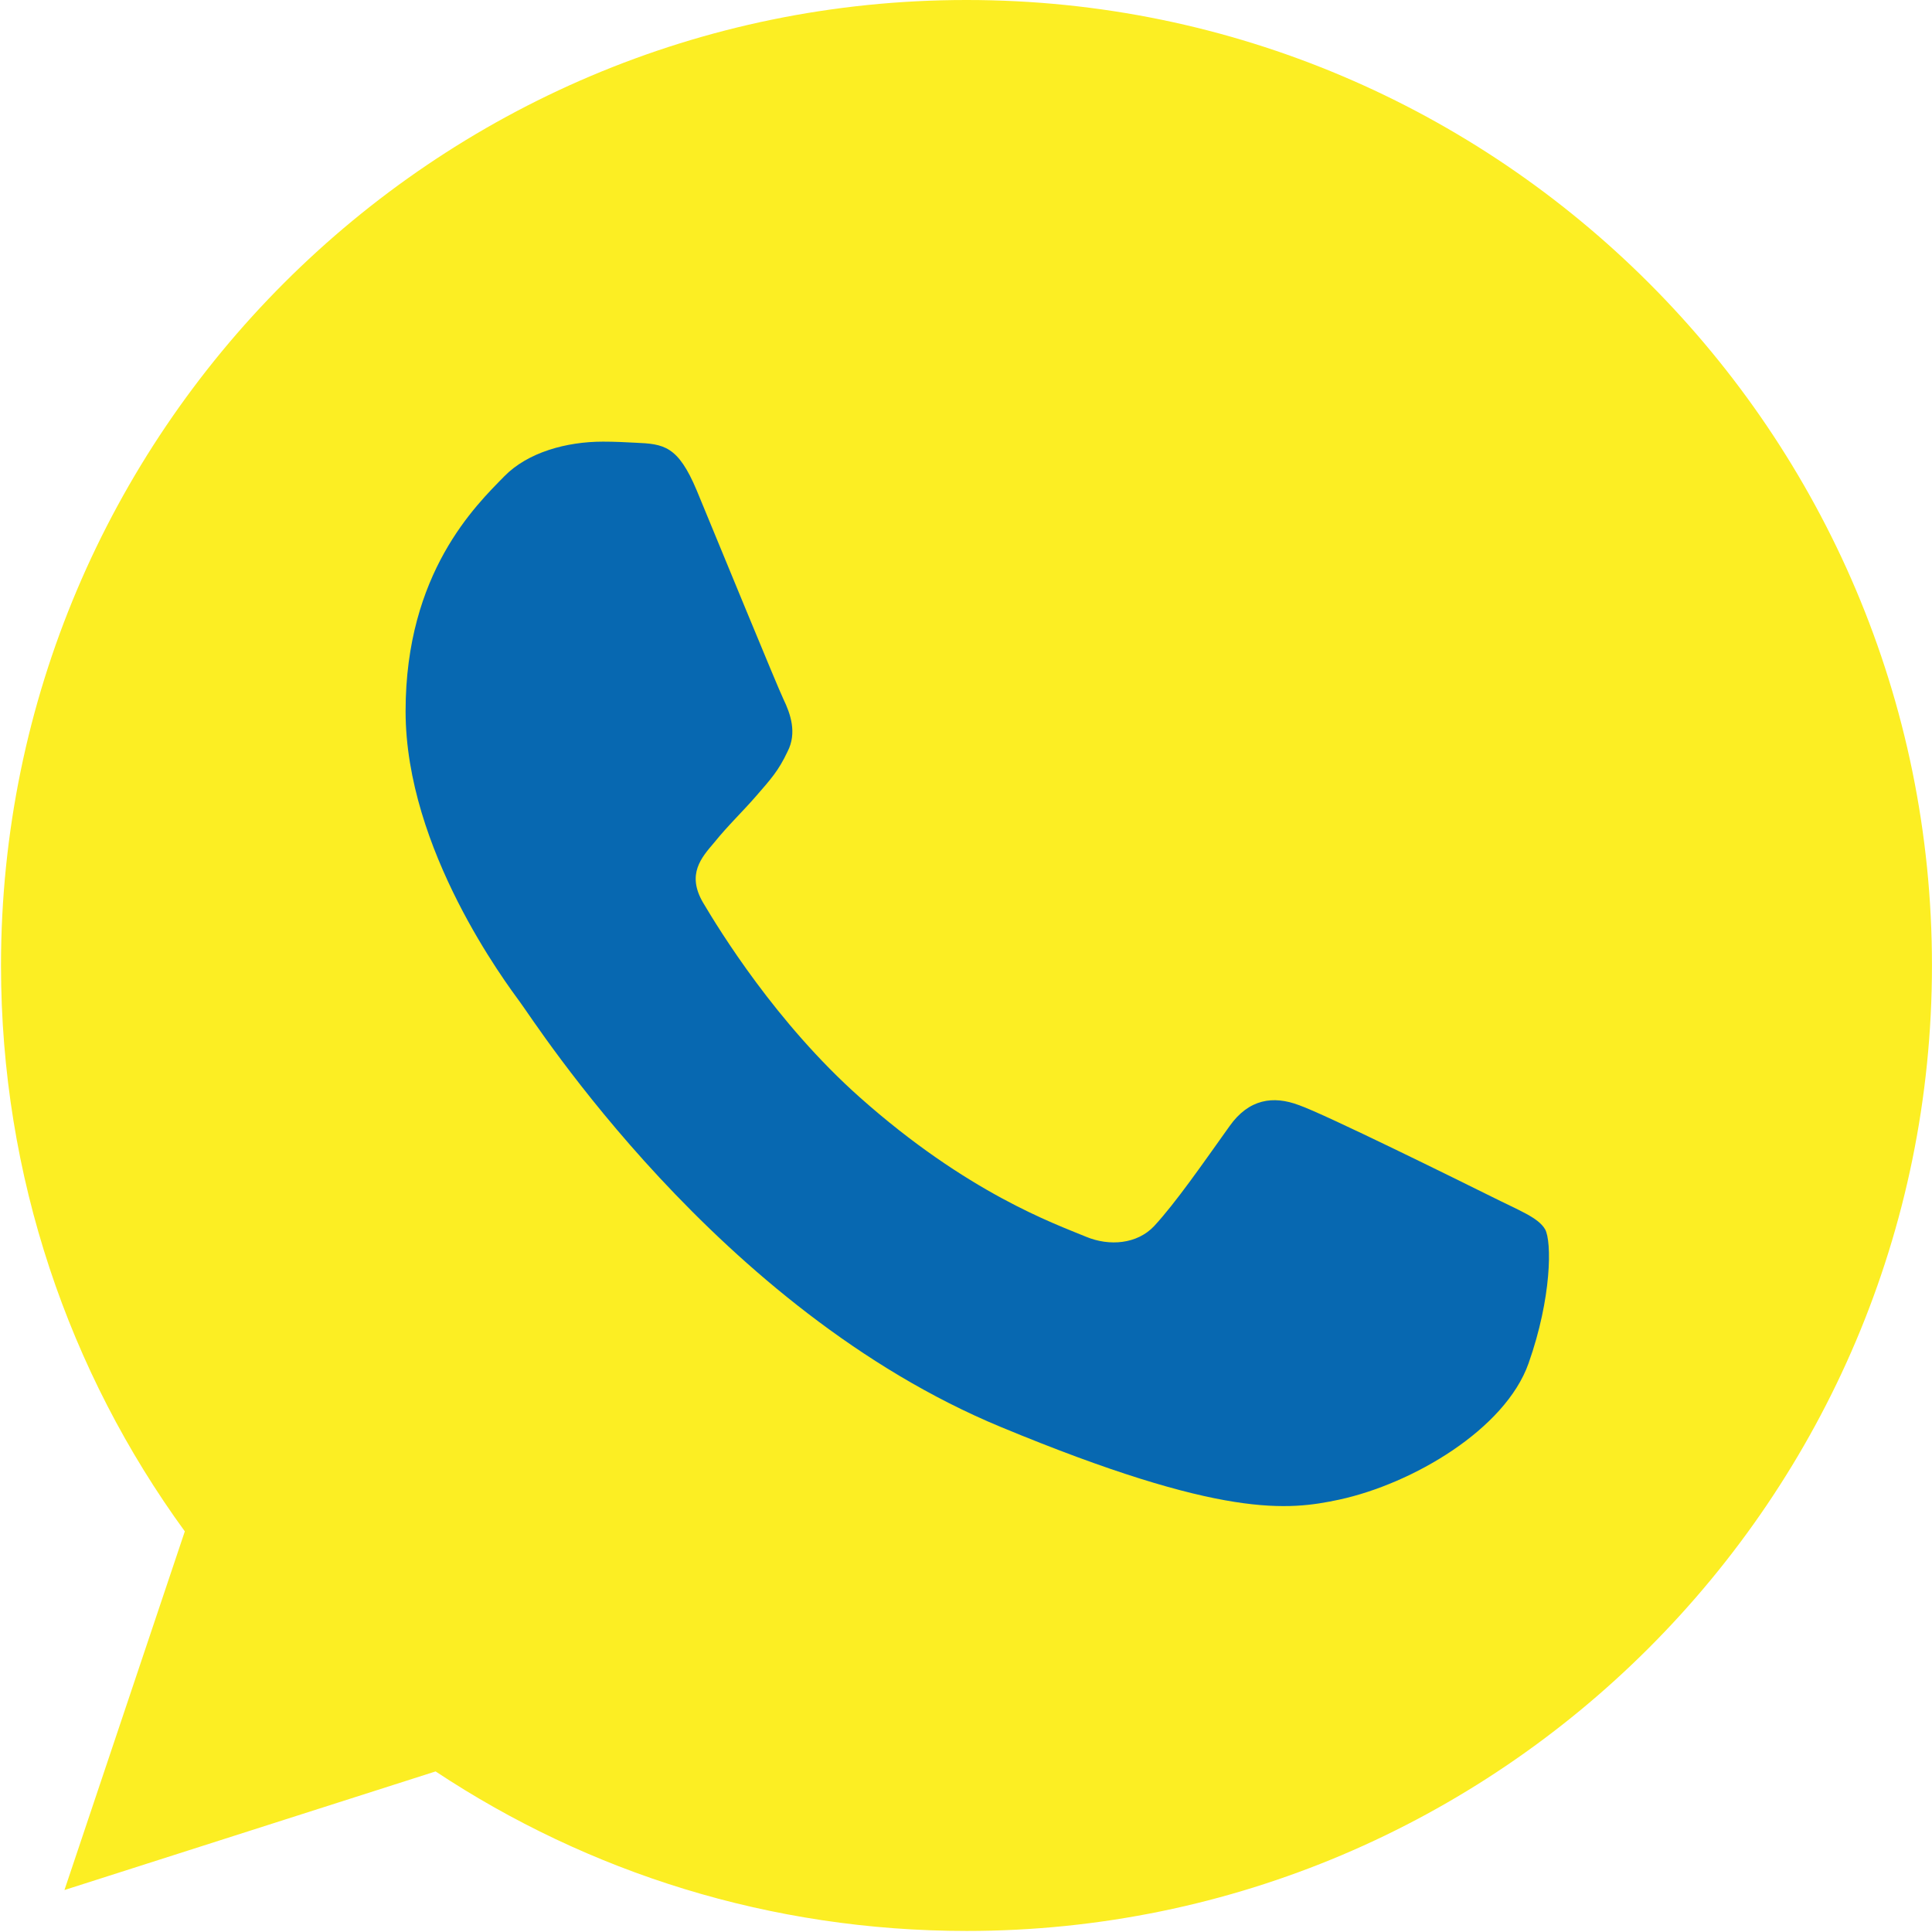 <?xml version="1.0" encoding="utf-8"?>
<!-- Generator: Adobe Illustrator 16.0.0, SVG Export Plug-In . SVG Version: 6.00 Build 0)  -->
<!DOCTYPE svg PUBLIC "-//W3C//DTD SVG 1.1//EN" "http://www.w3.org/Graphics/SVG/1.1/DTD/svg11.dtd">
<svg version="1.1" id="Layer_1" xmlns="http://www.w3.org/2000/svg" xmlns:xlink="http://www.w3.org/1999/xlink" x="0px" y="0px"
	 width="46.31px" height="46.31px" viewBox="0 0 46.31 46.31" enable-background="new 0 0 46.31 46.31" xml:space="preserve">
<path fill="#FCEE23" d="M23.173,0h-0.012C10.4,0,0.024,10.379,0.024,23.142c0,5.063,1.632,9.755,4.406,13.565l-2.885,8.597
	l8.896-2.843c3.659,2.424,8.024,3.824,12.731,3.824c12.76,0,23.137-10.382,23.137-23.144C46.31,10.382,35.933,0,23.173,0"/>
<path fill="#0768B1" d="M36.639,32.68c-0.558,1.578-2.773,2.885-4.542,3.267c-1.209,0.257-2.788,0.463-8.104-1.741
	c-6.801-2.818-11.182-9.729-11.522-10.177c-0.327-0.449-2.749-3.66-2.749-6.981c0-3.321,1.688-4.938,2.367-5.632
	c0.558-0.57,1.481-0.83,2.366-0.83c0.286,0,0.544,0.014,0.774,0.026c0.681,0.029,1.021,0.069,1.471,1.142
	c0.558,1.346,1.918,4.667,2.08,5.008c0.165,0.341,0.33,0.804,0.098,1.252c-0.217,0.463-0.408,0.669-0.749,1.062
	c-0.341,0.394-0.665,0.694-1.007,1.117c-0.313,0.367-0.665,0.761-0.272,1.439c0.395,0.666,1.753,2.886,3.755,4.667
	c2.583,2.299,4.679,3.035,5.428,3.346c0.558,0.232,1.224,0.178,1.632-0.256c0.517-0.559,1.157-1.484,1.808-2.396
	c0.462-0.653,1.047-0.735,1.66-0.504c0.625,0.217,3.931,1.853,4.611,2.19c0.68,0.342,1.128,0.504,1.293,0.789
	C37.197,29.756,37.197,31.102,36.639,32.68"/>
</svg>
